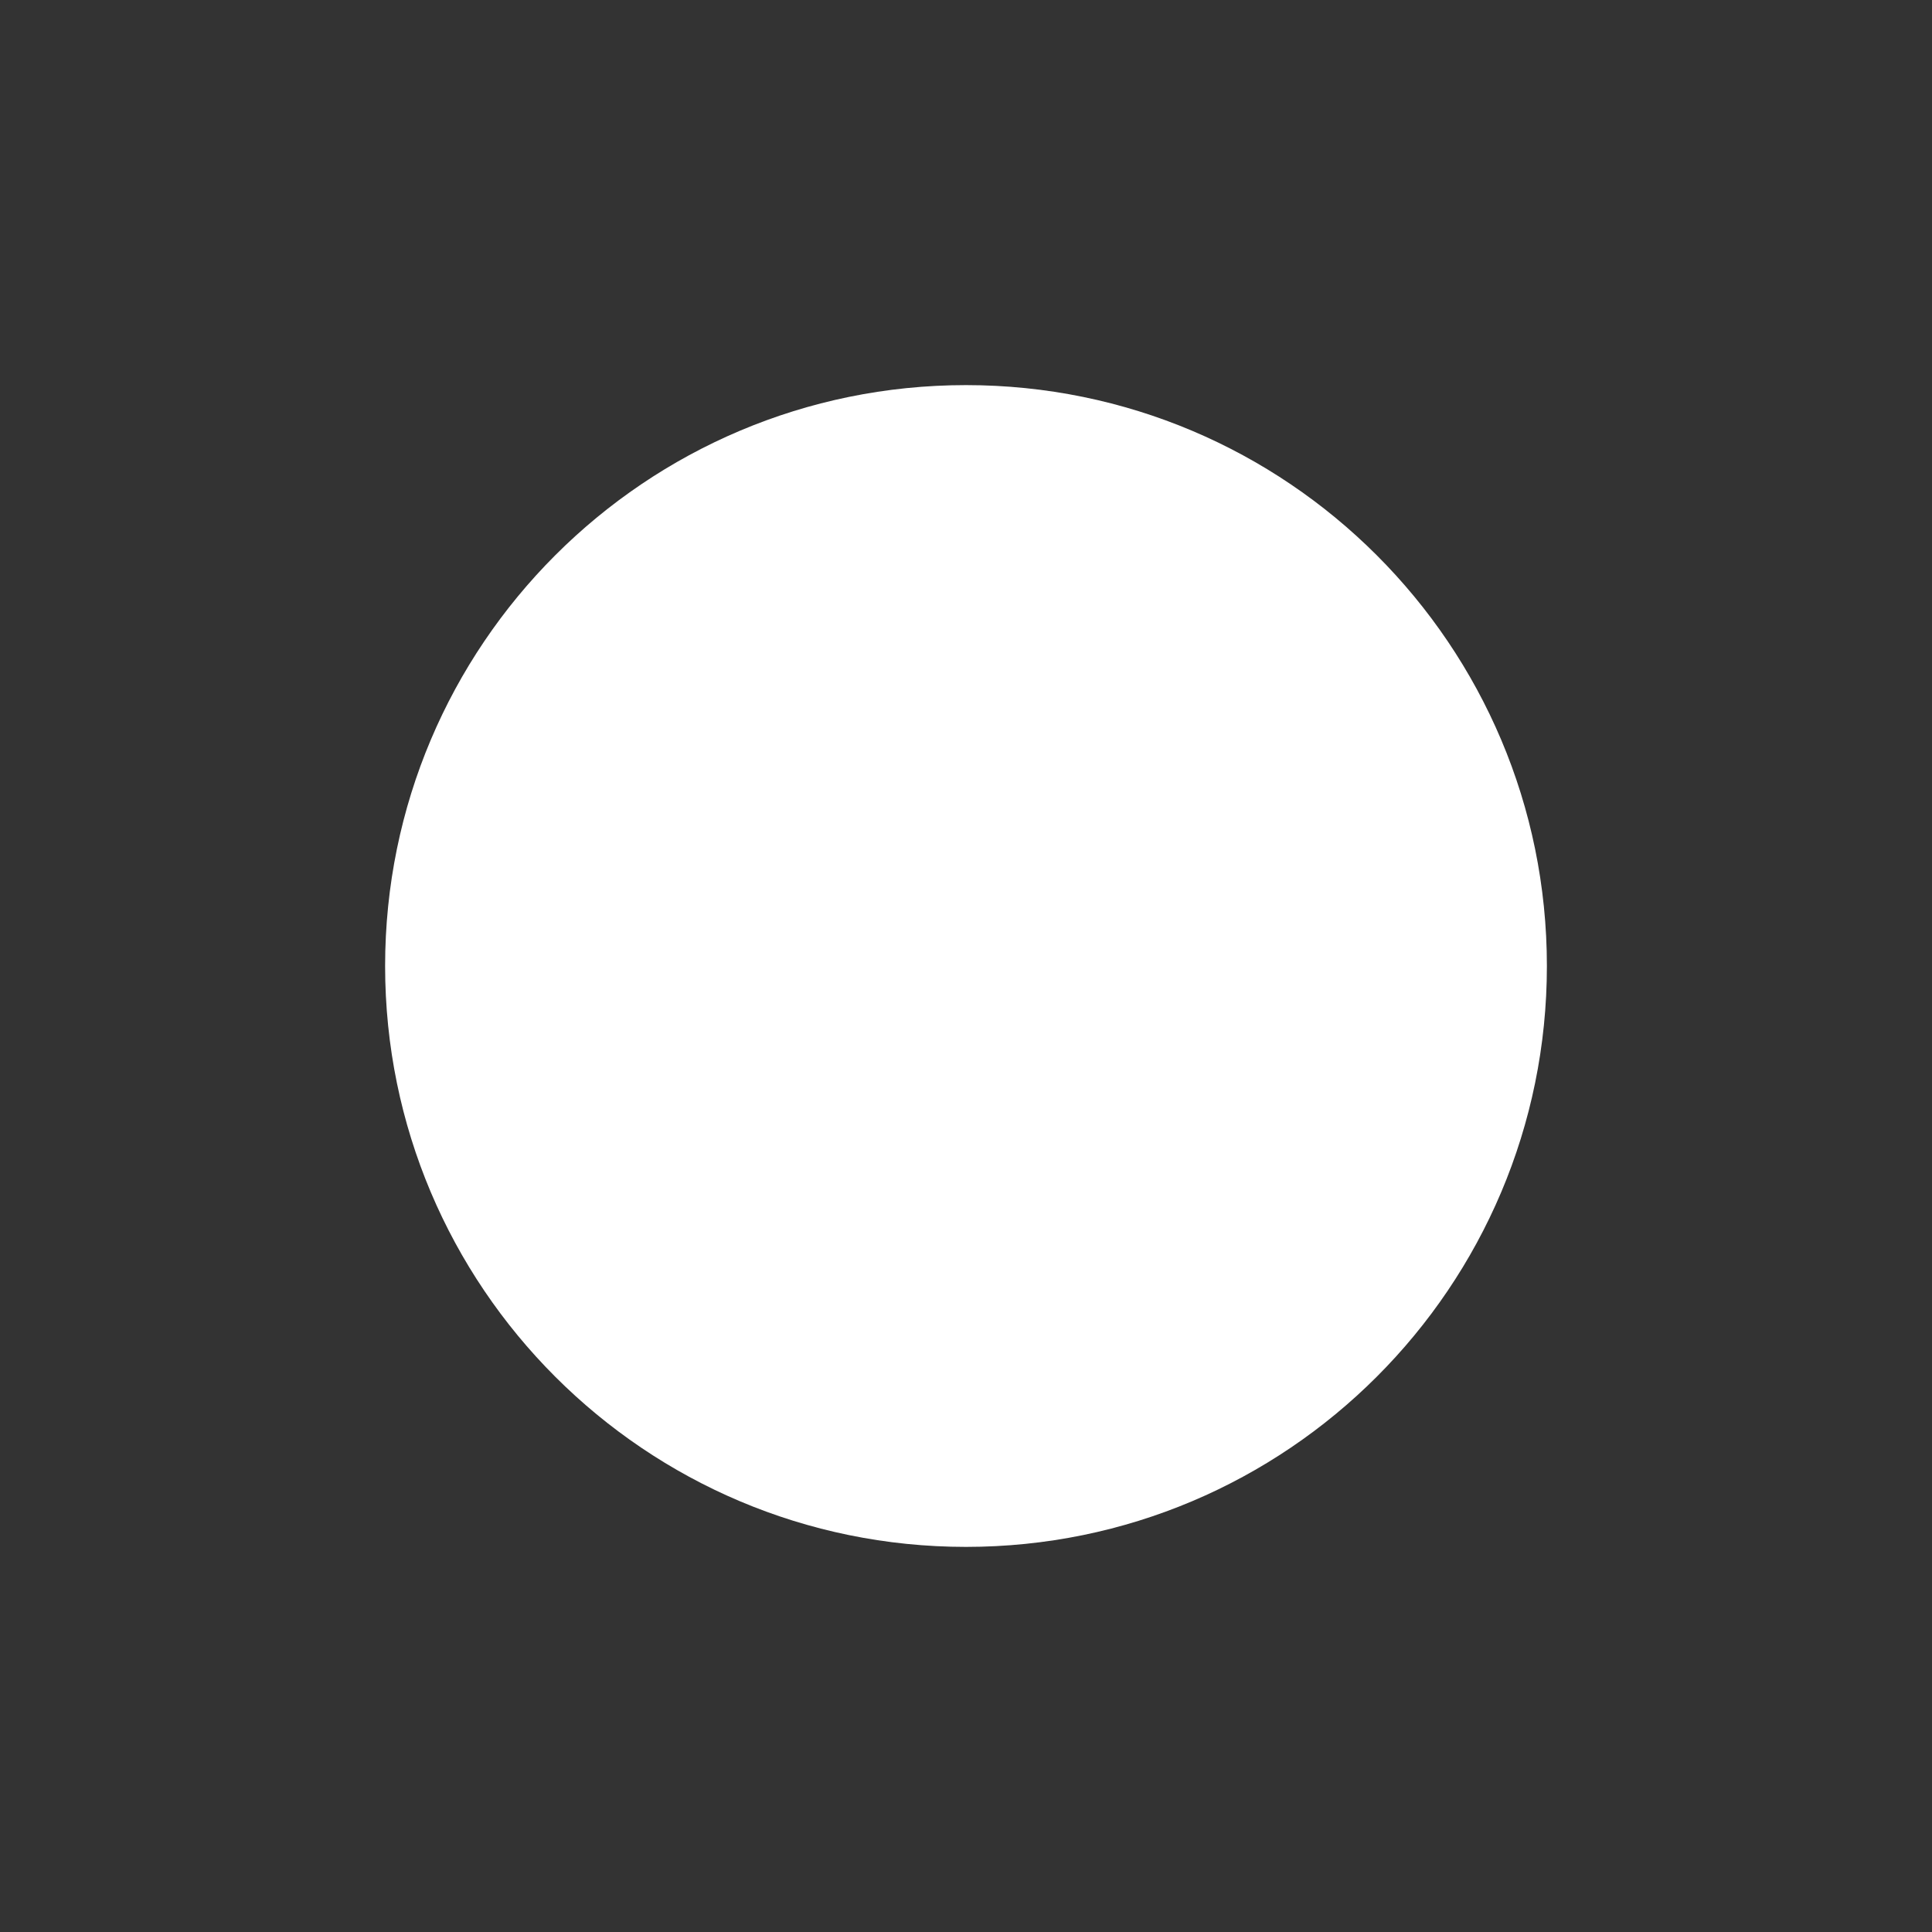 <svg xmlns="http://www.w3.org/2000/svg" xmlns:xlink="http://www.w3.org/1999/xlink" width="500" zoomAndPan="magnify" viewBox="0 0 375 375" height="500" preserveAspectRatio="xMidYMid meet" version="1.0"><rect x="0" y="0" width="375" height="375" fill="#333333" stroke="none"/><defs><clipPath id="b865fa3f0a"><path d="M 74.75 74.75 L 300.25 74.75 L 300.25 300.25 L 74.75 300.25 Z M 74.75 74.75 " clip-rule="nonzero"/></clipPath><clipPath id="59c0b2284a"><path d="M 187.5 74.75 C 125.23 74.75 74.75 125.23 74.75 187.5 C 74.75 249.77 125.23 300.25 187.5 300.25 C 249.77 300.25 300.25 249.77 300.25 187.5 C 300.25 125.23 249.77 74.75 187.5 74.75 Z M 187.5 74.75 " clip-rule="nonzero"/></clipPath></defs><g clip-path="url(#b865fa3f0a)"><g clip-path="url(#59c0b2284a)"><path fill="#ffffff" d="M 74.75 74.75 L 300.25 74.75 L 300.25 300.25 L 74.75 300.25 Z M 74.75 74.75 " fill-opacity="1" fill-rule="nonzero"/></g></g></svg>